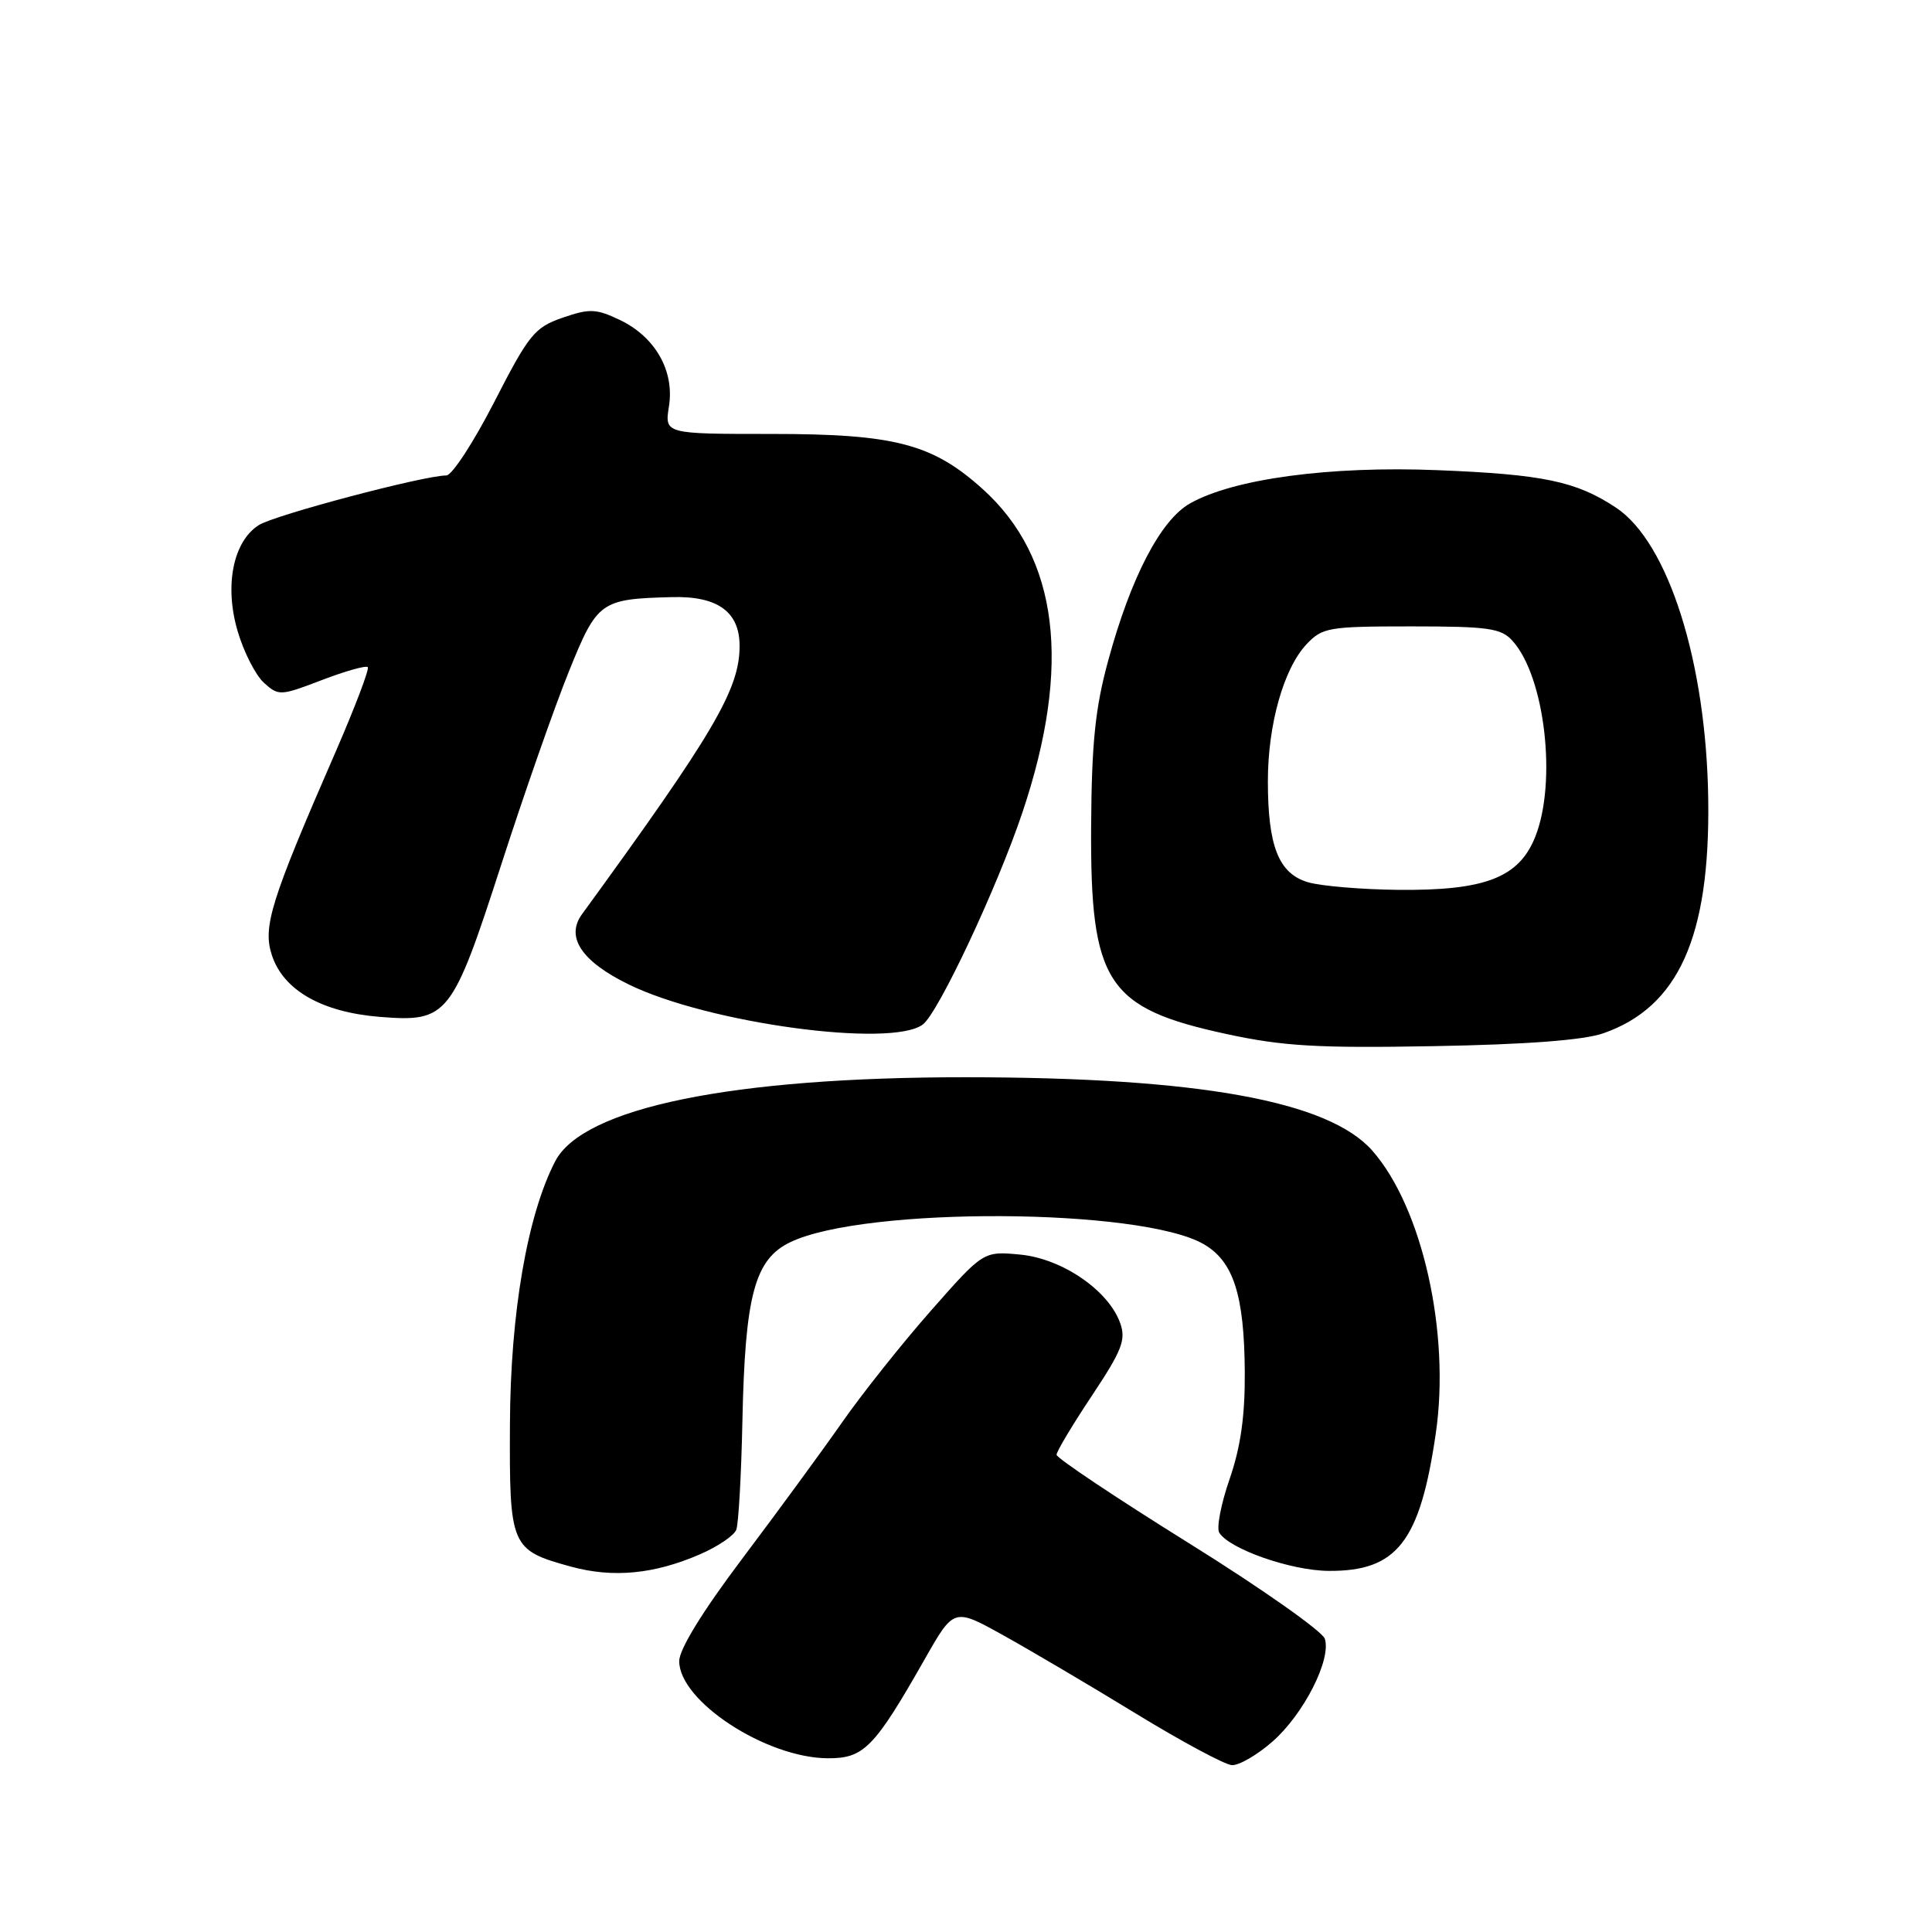 <?xml version="1.0" encoding="UTF-8" standalone="no"?>
<!DOCTYPE svg PUBLIC "-//W3C//DTD SVG 1.1//EN" "http://www.w3.org/Graphics/SVG/1.1/DTD/svg11.dtd" >
<svg xmlns="http://www.w3.org/2000/svg" xmlns:xlink="http://www.w3.org/1999/xlink" version="1.1" viewBox="0 0 256 256">
 <g >
 <path fill="currentColor"
d=" M 168.63 230.75 C 172.75 227.13 176.42 219.91 175.55 217.15 C 175.23 216.16 167.11 210.44 157.49 204.45 C 147.87 198.46 140.00 193.20 140.00 192.76 C 140.00 192.33 142.10 188.81 144.68 184.94 C 148.68 178.92 149.22 177.53 148.43 175.31 C 146.88 170.98 140.75 166.78 135.19 166.24 C 130.31 165.78 130.31 165.78 123.38 173.64 C 119.57 177.96 114.25 184.65 111.56 188.50 C 108.87 192.35 102.91 200.48 98.33 206.56 C 93.07 213.54 90.00 218.54 90.00 220.11 C 90.00 225.42 101.52 232.94 109.70 232.98 C 114.48 233.00 115.85 231.60 122.57 219.78 C 126.40 213.05 126.40 213.05 132.95 216.69 C 136.55 218.69 144.45 223.35 150.50 227.05 C 156.55 230.75 162.27 233.82 163.22 233.89 C 164.16 233.95 166.60 232.54 168.63 230.75 Z  M 92.76 205.95 C 95.11 204.93 97.27 203.47 97.56 202.70 C 97.86 201.93 98.22 195.50 98.37 188.40 C 98.72 171.60 99.99 166.85 104.75 164.58 C 114.64 159.86 151.21 160.05 159.50 164.86 C 163.44 167.14 164.87 171.59 164.94 181.75 C 164.98 187.61 164.40 191.72 162.93 195.98 C 161.79 199.27 161.17 202.47 161.56 203.09 C 162.90 205.26 171.08 208.12 176.05 208.15 C 185.11 208.22 188.16 204.31 190.25 189.93 C 192.19 176.62 188.47 160.02 181.85 152.48 C 176.05 145.88 158.82 142.76 128.00 142.74 C 96.98 142.73 77.24 146.77 73.56 153.89 C 69.87 161.02 67.63 174.01 67.57 188.71 C 67.49 204.98 67.67 205.40 75.67 207.59 C 81.23 209.11 86.69 208.59 92.76 205.95 Z  M 212.44 136.92 C 222.40 133.45 226.59 124.15 226.35 106.00 C 226.12 87.83 221.08 71.87 214.12 67.26 C 208.86 63.78 204.52 62.86 190.50 62.30 C 176.23 61.72 163.42 63.44 157.66 66.72 C 153.78 68.93 149.84 76.51 146.85 87.50 C 145.12 93.82 144.65 98.43 144.58 109.50 C 144.46 130.25 146.64 133.59 162.55 137.02 C 170.00 138.63 174.59 138.90 190.00 138.62 C 202.29 138.40 209.82 137.83 212.44 136.92 Z  M 122.28 135.75 C 124.34 134.20 132.16 117.56 135.49 107.61 C 142.02 88.16 140.27 73.89 130.23 64.82 C 123.57 58.81 118.57 57.50 102.28 57.50 C 88.06 57.50 88.06 57.50 88.64 53.84 C 89.39 49.13 86.81 44.61 82.08 42.37 C 78.98 40.90 78.11 40.87 74.54 42.10 C 70.83 43.39 70.09 44.30 65.50 53.25 C 62.75 58.61 59.89 63.00 59.14 63.00 C 56.18 63.00 36.37 68.25 34.29 69.58 C 30.87 71.76 29.71 77.65 31.50 83.67 C 32.31 86.42 33.88 89.49 34.98 90.48 C 36.91 92.23 37.17 92.21 42.63 90.12 C 45.74 88.93 48.49 88.15 48.73 88.40 C 48.97 88.64 47.04 93.71 44.45 99.67 C 35.87 119.36 34.78 122.82 36.03 126.58 C 37.56 131.22 42.64 134.12 50.31 134.74 C 59.33 135.46 59.88 134.76 66.44 114.50 C 69.46 105.15 73.48 93.67 75.37 89.00 C 79.14 79.66 79.55 79.37 89.03 79.12 C 95.09 78.96 98.00 81.06 98.00 85.59 C 98.00 91.34 94.61 97.11 77.11 121.15 C 74.91 124.17 77.07 127.40 83.32 130.45 C 93.80 135.58 118.11 138.89 122.28 135.75 Z  M 173.35 116.91 C 169.44 115.78 168.00 112.16 168.00 103.51 C 168.00 96.01 170.09 88.60 173.11 85.38 C 175.22 83.14 176.02 83.00 187.02 83.00 C 197.23 83.00 198.91 83.24 200.41 84.91 C 204.71 89.65 206.33 103.64 203.42 110.90 C 201.26 116.30 196.77 118.03 185.23 117.91 C 180.43 117.86 175.08 117.41 173.35 116.91 Z "/>
</g>
</svg>